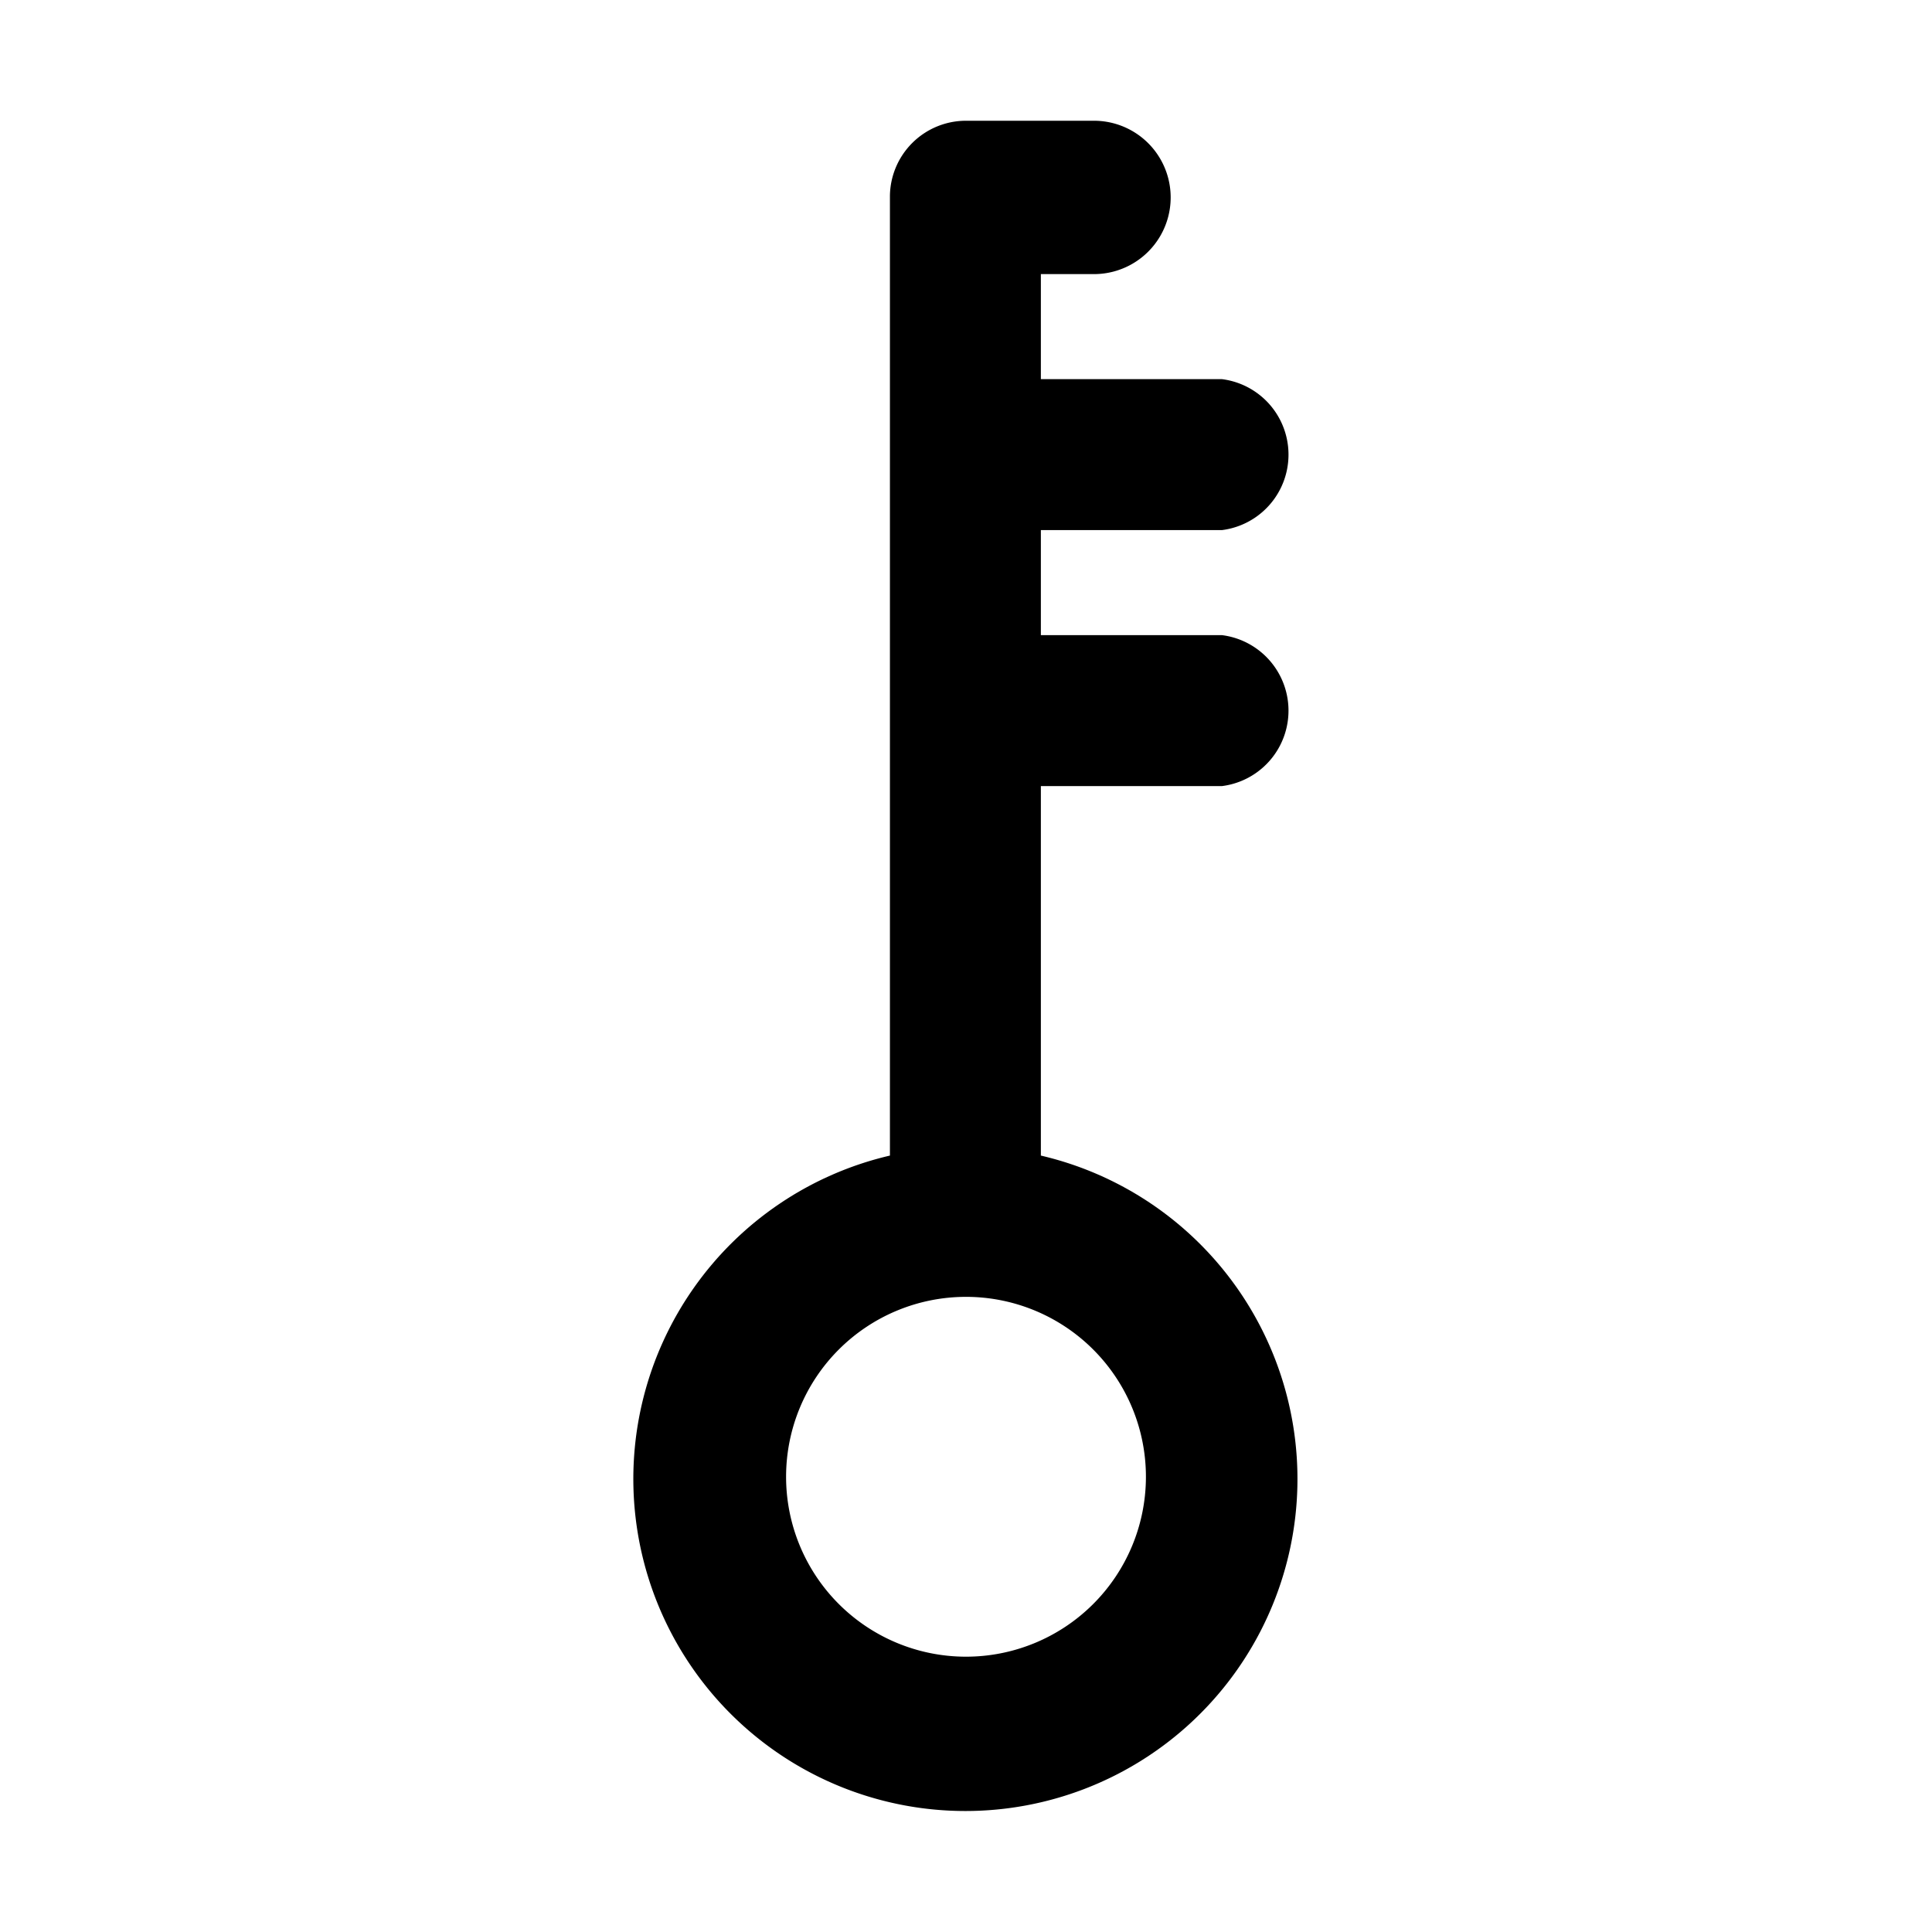 <svg id="e4e7e999-7315-47a8-b9db-44d075c25676" data-name="Icons" xmlns="http://www.w3.org/2000/svg" viewBox="0 0 16 16"><path d="M10.12,6.51a.63.63,0,0,0,0-1.25H8.62V4.39h1.5a.63.63,0,0,0,0-1.25H8.62V2.27h.44A.63.63,0,0,0,9.06,1H8a.63.63,0,0,0-.63.62V9.57a2.75,2.75,0,1,0,1.25,0V6.51Zm-.63,5.73A1.49,1.49,0,1,1,8,10.74,1.49,1.49,0,0,1,9.49,12.24Z"/></svg>